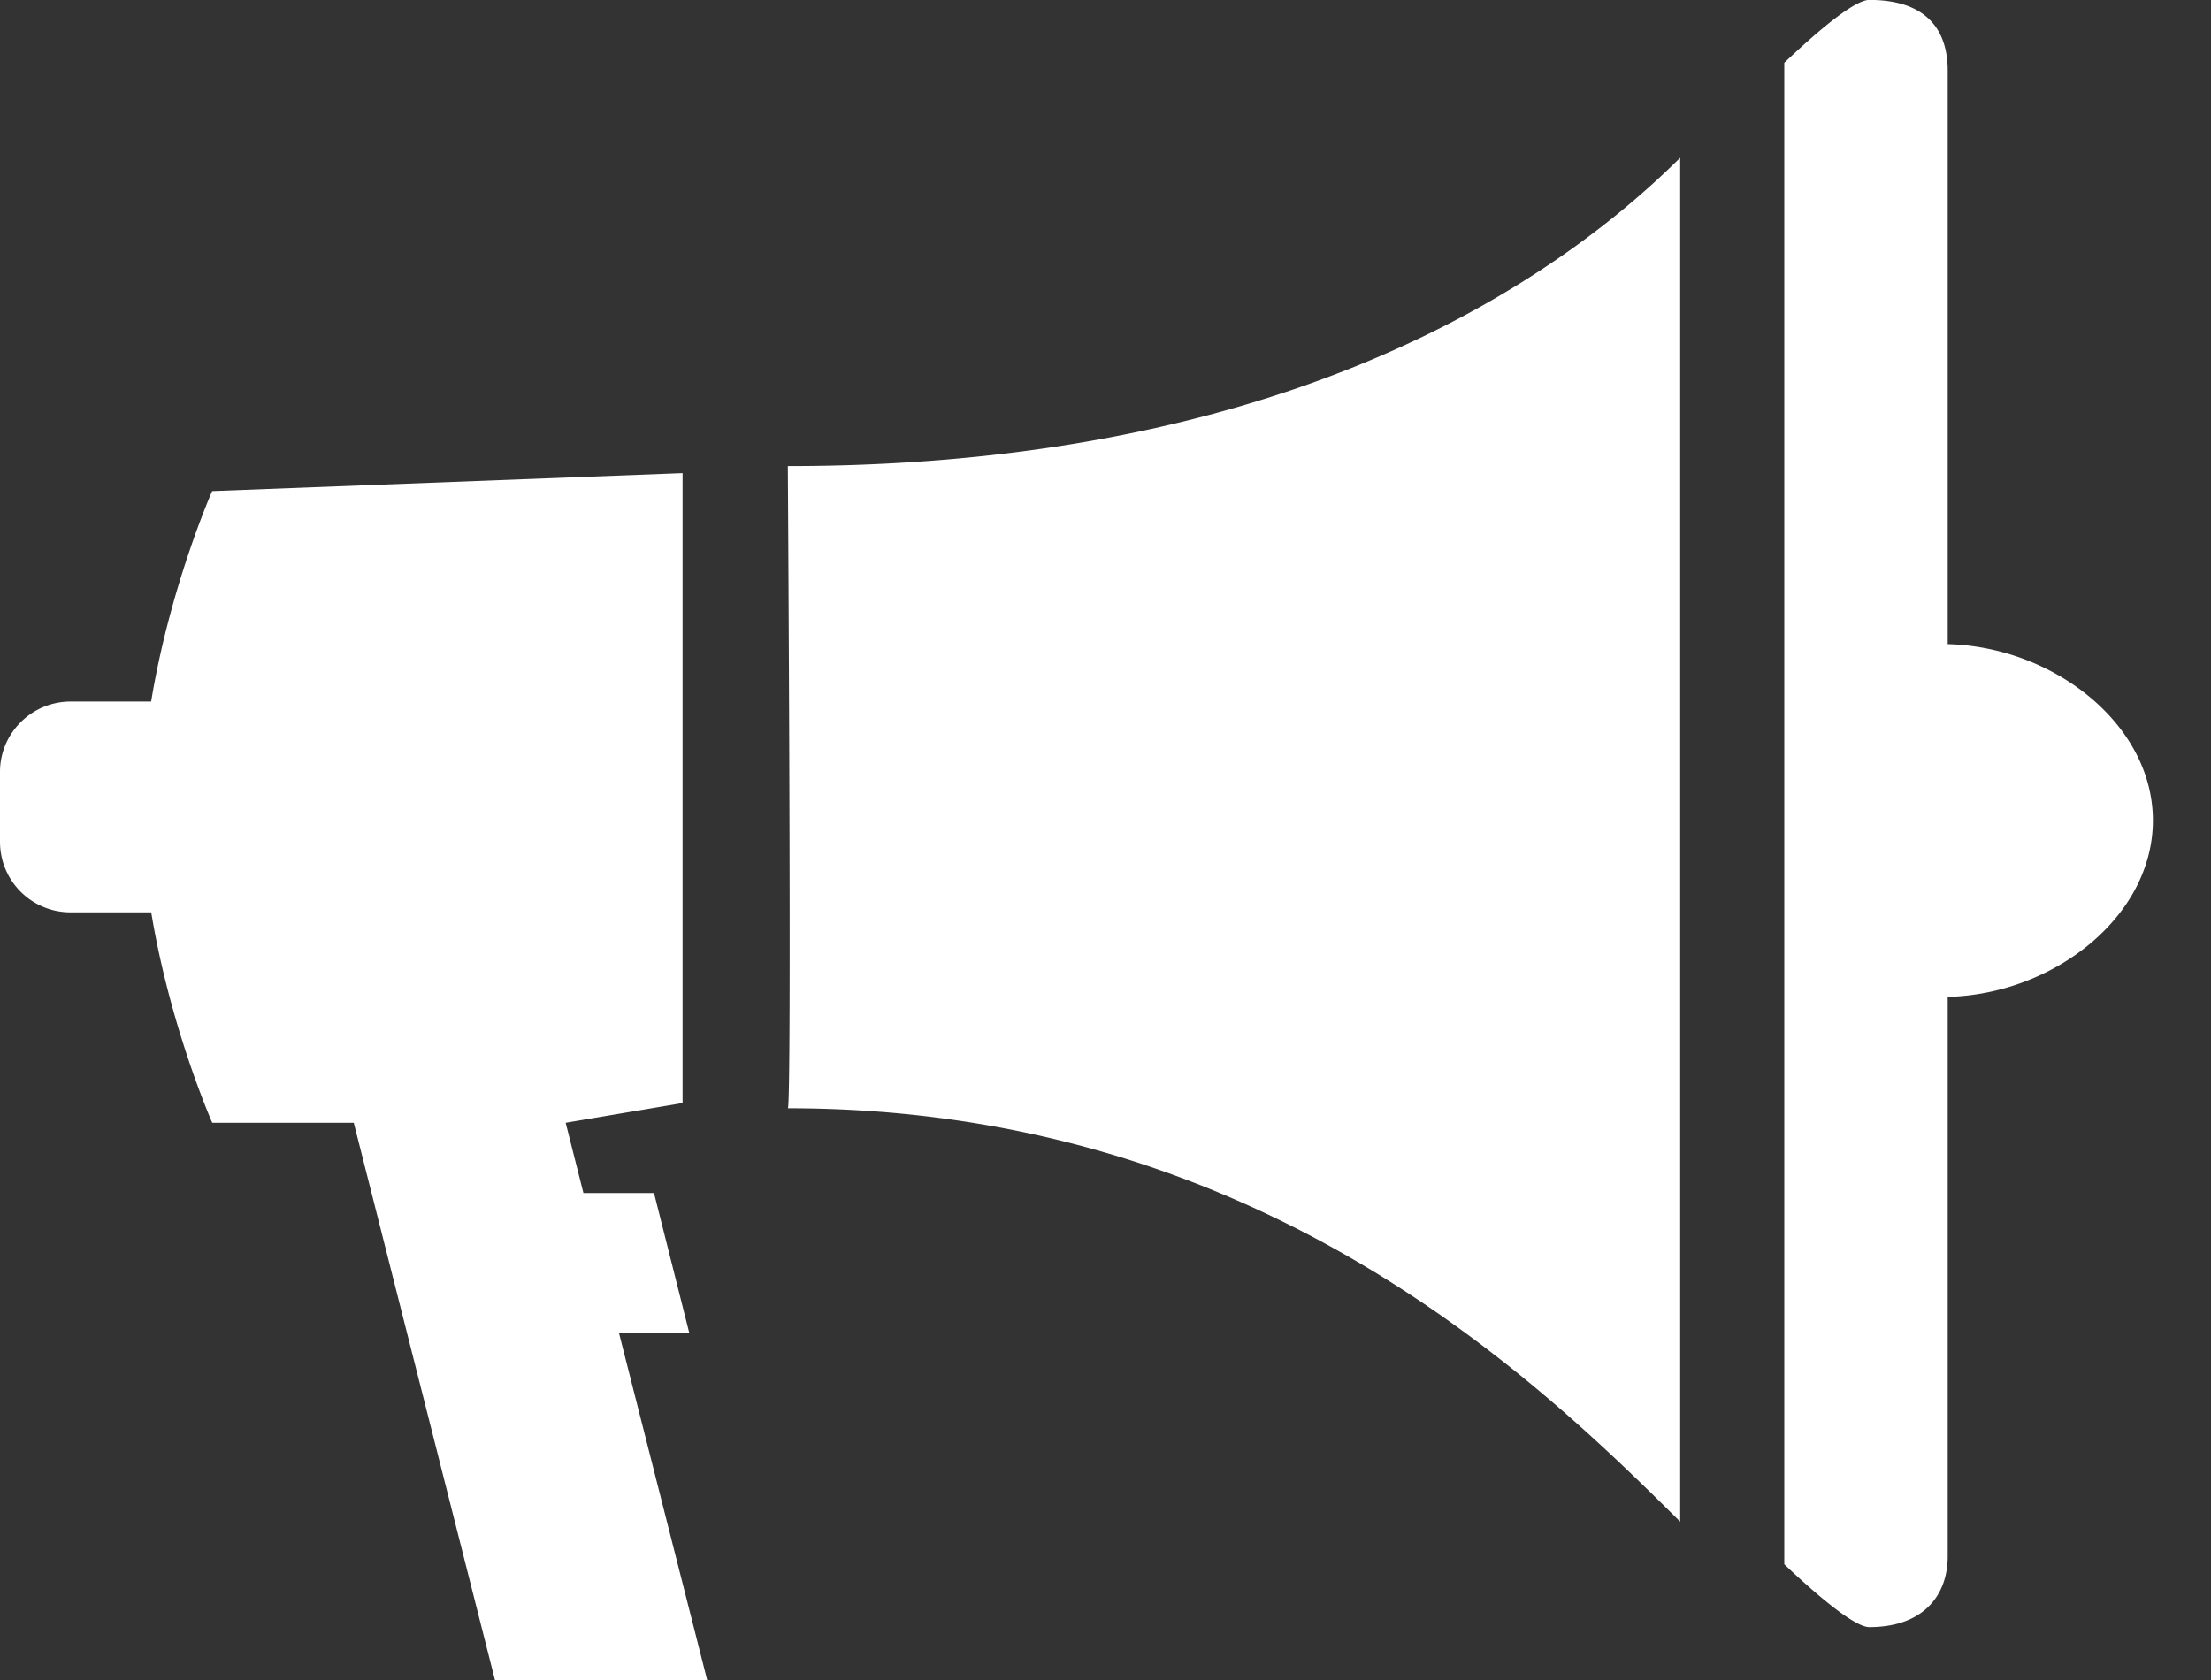<svg width="25" height="19" viewBox="0 0 25 19" xmlns="http://www.w3.org/2000/svg"  fill="#FFF"><rect x="0" y="0" width="25" height="19" fill="#333333" stroke="none"/><path d="M22.023 11.275v6.327c0 .442-.278.8-.887.8-.146 0-.511-.284-.961-.711V.71c.45-.428.812-.711.961-.711.666 0 .887.358.887.8v6.486c1.2.03 2.32.909 2.32 1.994 0 1.086-1.12 1.965-2.32 1.995Zm-13.115 1.26c.047 0 0-7.264 0-7.264 5.295 0 8.418-1.828 10.09-3.487v15.425c-1.672-1.66-4.795-4.675-10.09-4.675Zm-3.312 6.463L4 12.698H2.4s-.474-1.07-.69-2.38H.8a.797.797 0 0 1-.8-.794v-.795c0-.437.358-.795.8-.795h.909c.216-1.31.69-2.38.69-2.38l5.319-.203v7.124l-1.322.223.201.795h.798l.4 1.587H7L7.996 19h-2.4v-.002Z"/></svg>
